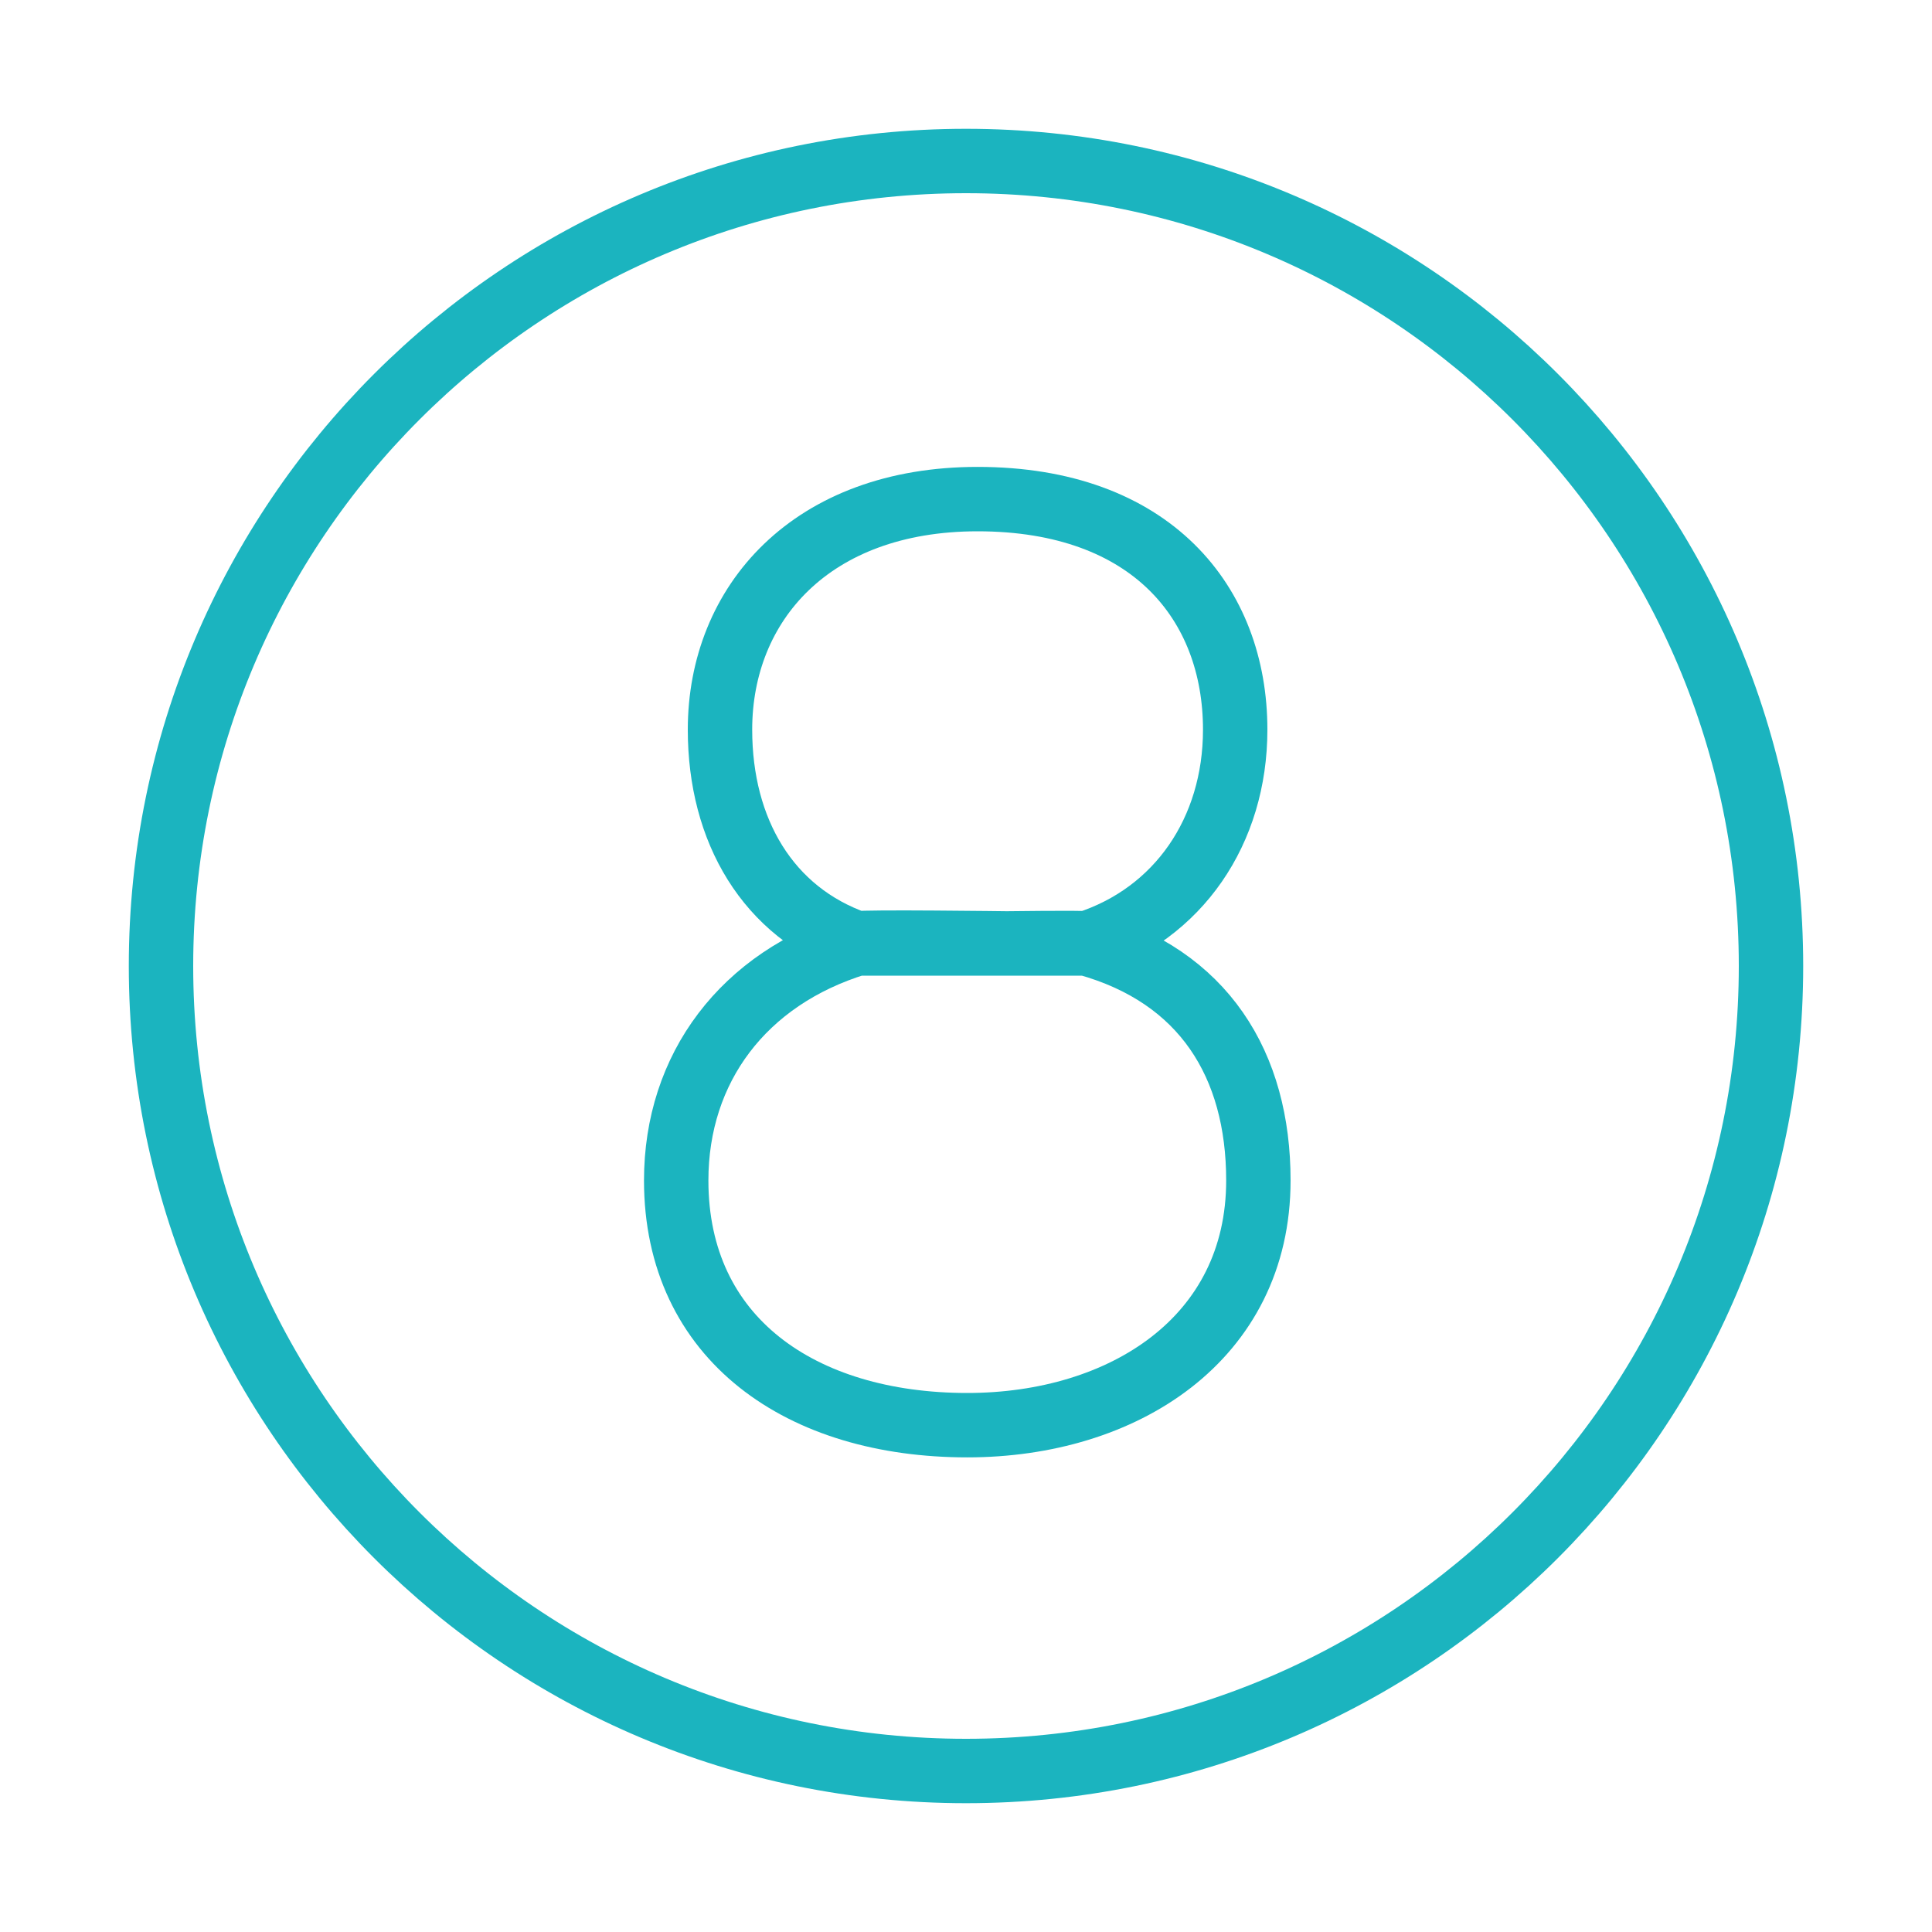 <svg width="120" height="120" viewBox="0 0 120 120" fill="none" xmlns="http://www.w3.org/2000/svg">
<g id="number-8">
<g id="8-numbers-letters-alphabet">
<path id="Layer 1" fill-rule="evenodd" clip-rule="evenodd" d="M60 110C87.614 110 110 87.614 110 60C110 32.386 87.614 10 60 10C32.386 10 10 32.386 10 60C10 87.614 32.386 110 60 110Z" stroke="#1BB4BF" stroke-width="4" stroke-linecap="round" stroke-linejoin="round"/>
<path id="Layer 2" fill-rule="evenodd" clip-rule="evenodd" d="M67.485 58.6C73.186 56.768 76.72 51.618 76.72 45.32C76.72 37.48 71.52 31 60.72 31C50.4 31 44.72 37.48 44.72 45.32C44.72 51.584 47.692 56.67 53.219 58.6H62.679C62.679 58.6 53.604 58.482 53.219 58.6C46.172 60.762 42 66.341 42 73.32C42 83.16 49.76 88.52 60.08 88.52C69.76 88.52 78.16 83.16 78.16 73.32C78.16 66.143 74.78 60.619 67.485 58.6C67.248 58.535 62.352 58.6 62.352 58.6H67.485Z" stroke="#1BB4BF" stroke-width="4" stroke-linecap="round" stroke-linejoin="round"/>
</g>
</g>
</svg>
